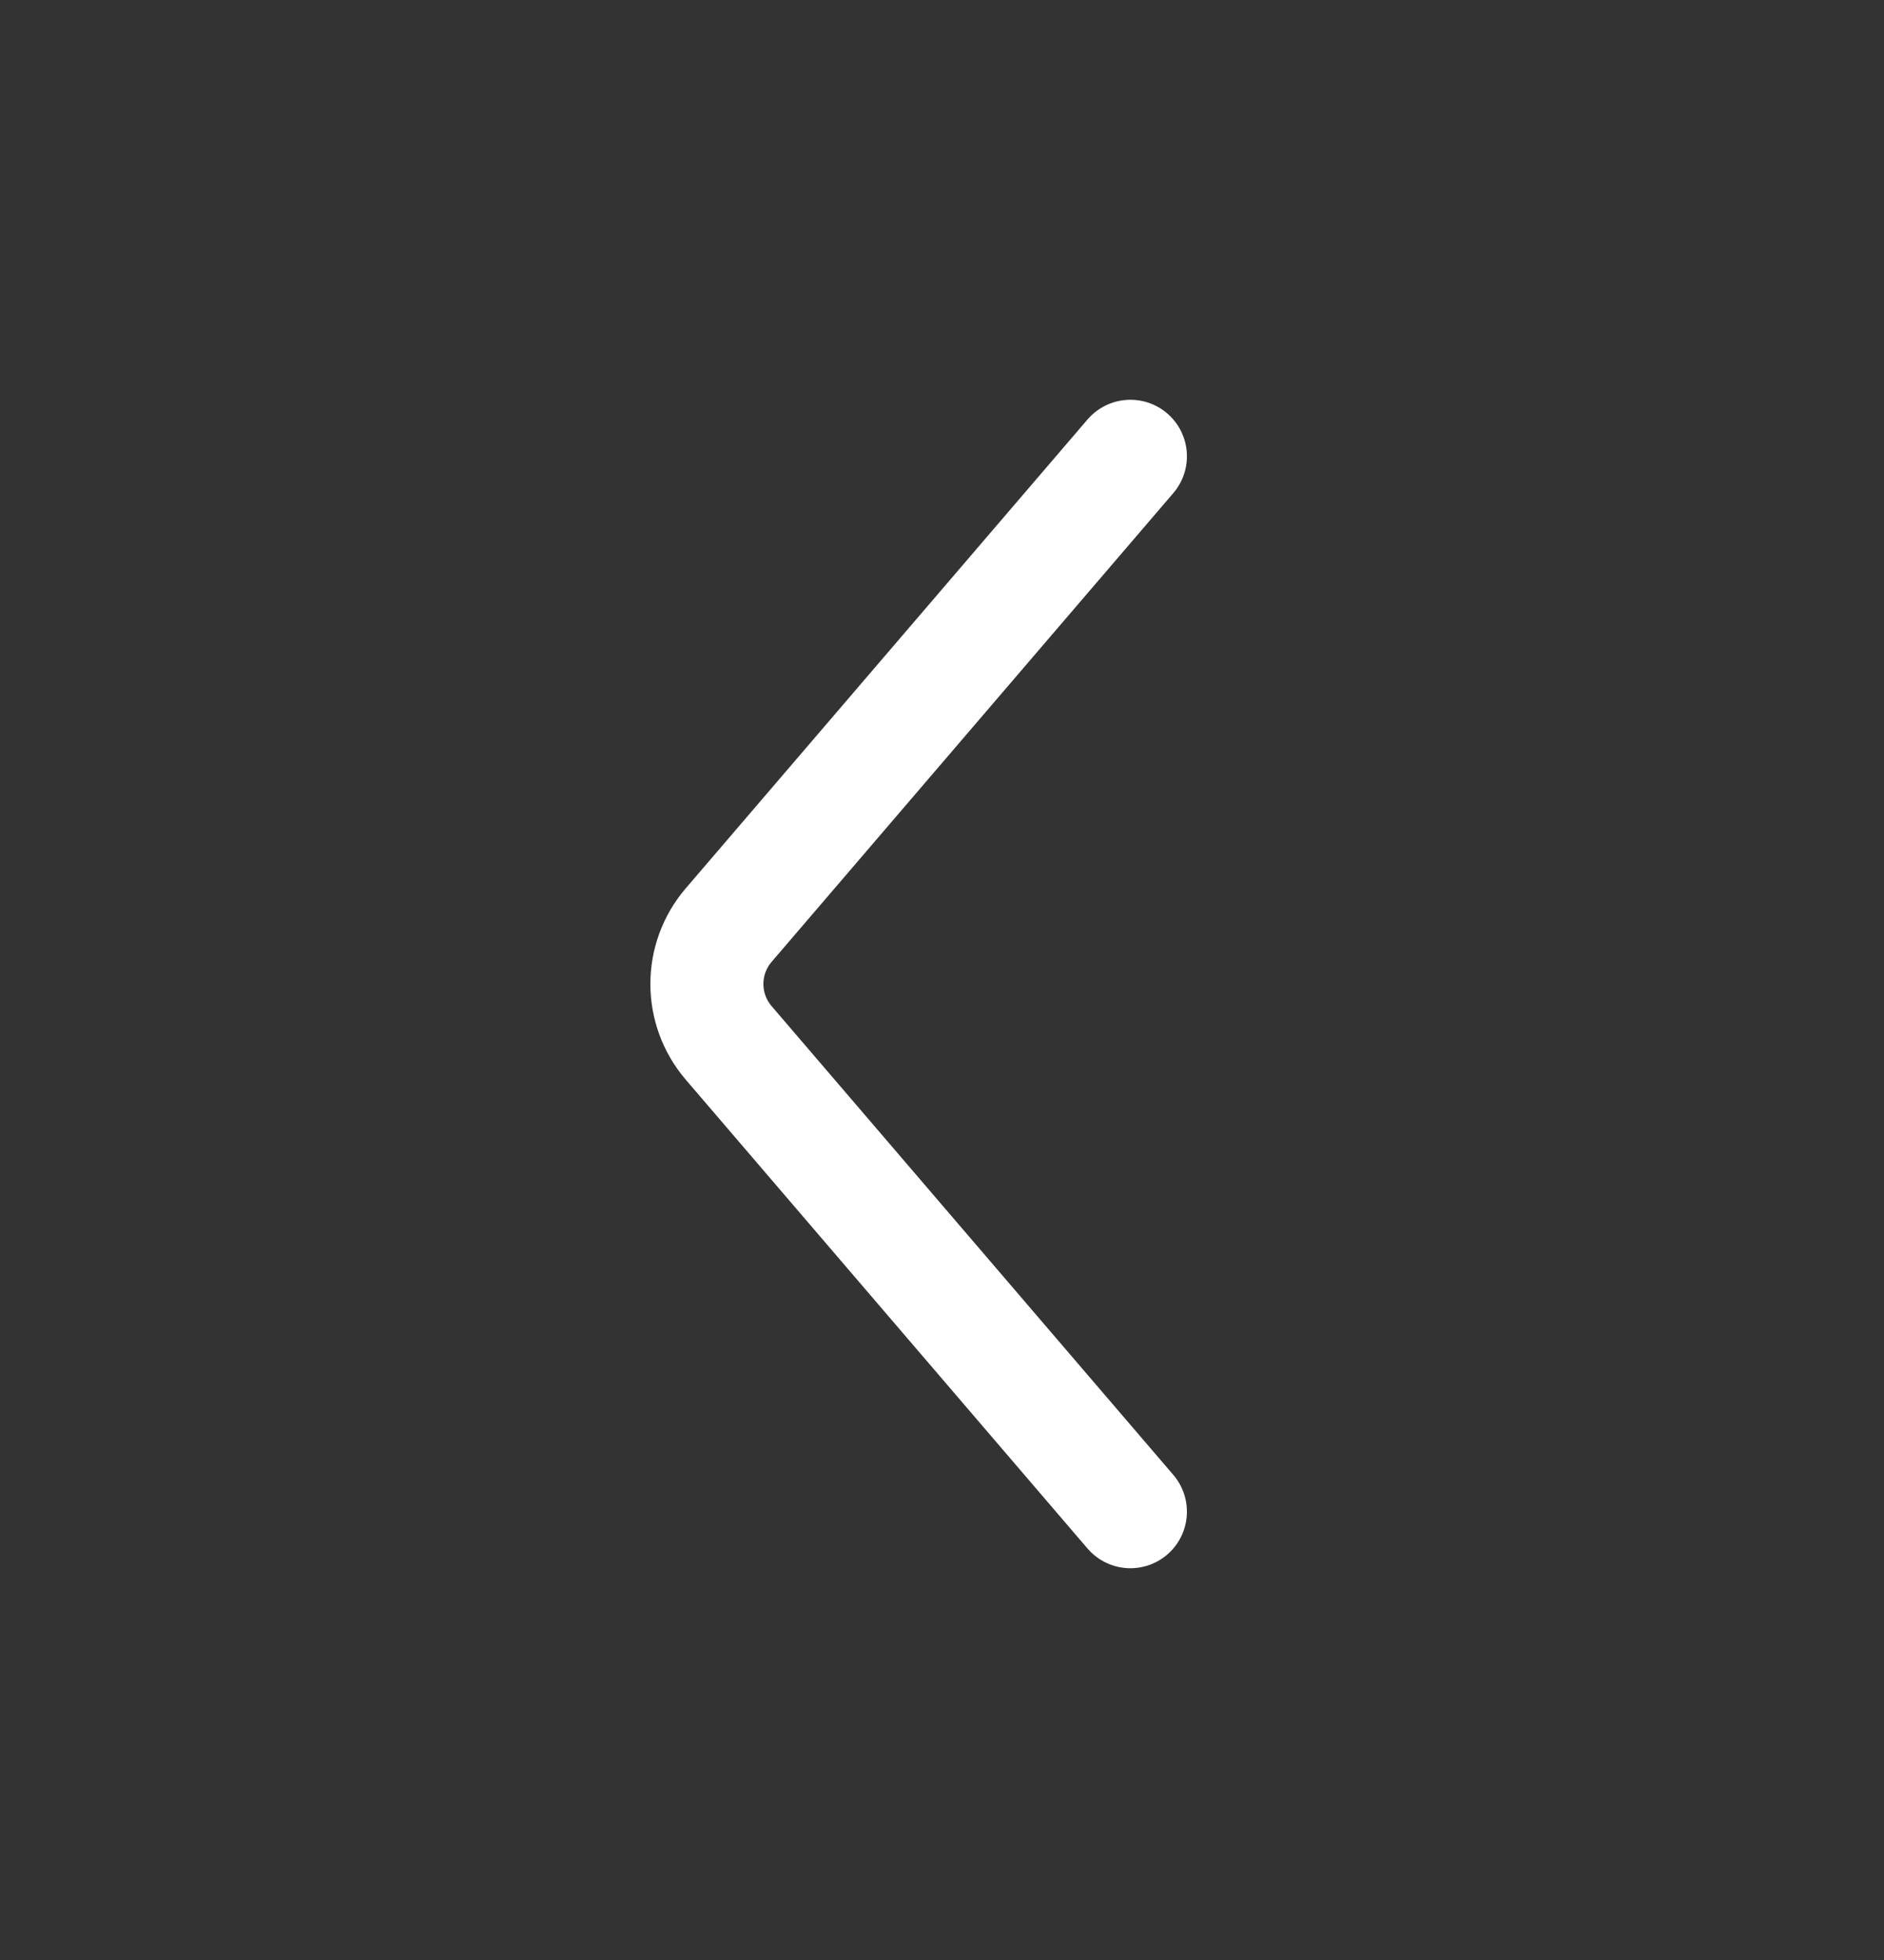<svg width="25" height="26" viewBox="0 0 25 26" fill="none" xmlns="http://www.w3.org/2000/svg">
<rect x="0" y="0" width="25" height="26" fill="#333333" stroke="none"/>
<path d="M15 6.053L9.669 12.272C9.284 12.721 9.284 13.384 9.669 13.834L15 20.053" stroke="white" stroke-width="1.5" stroke-linecap="round"/>
</svg>
